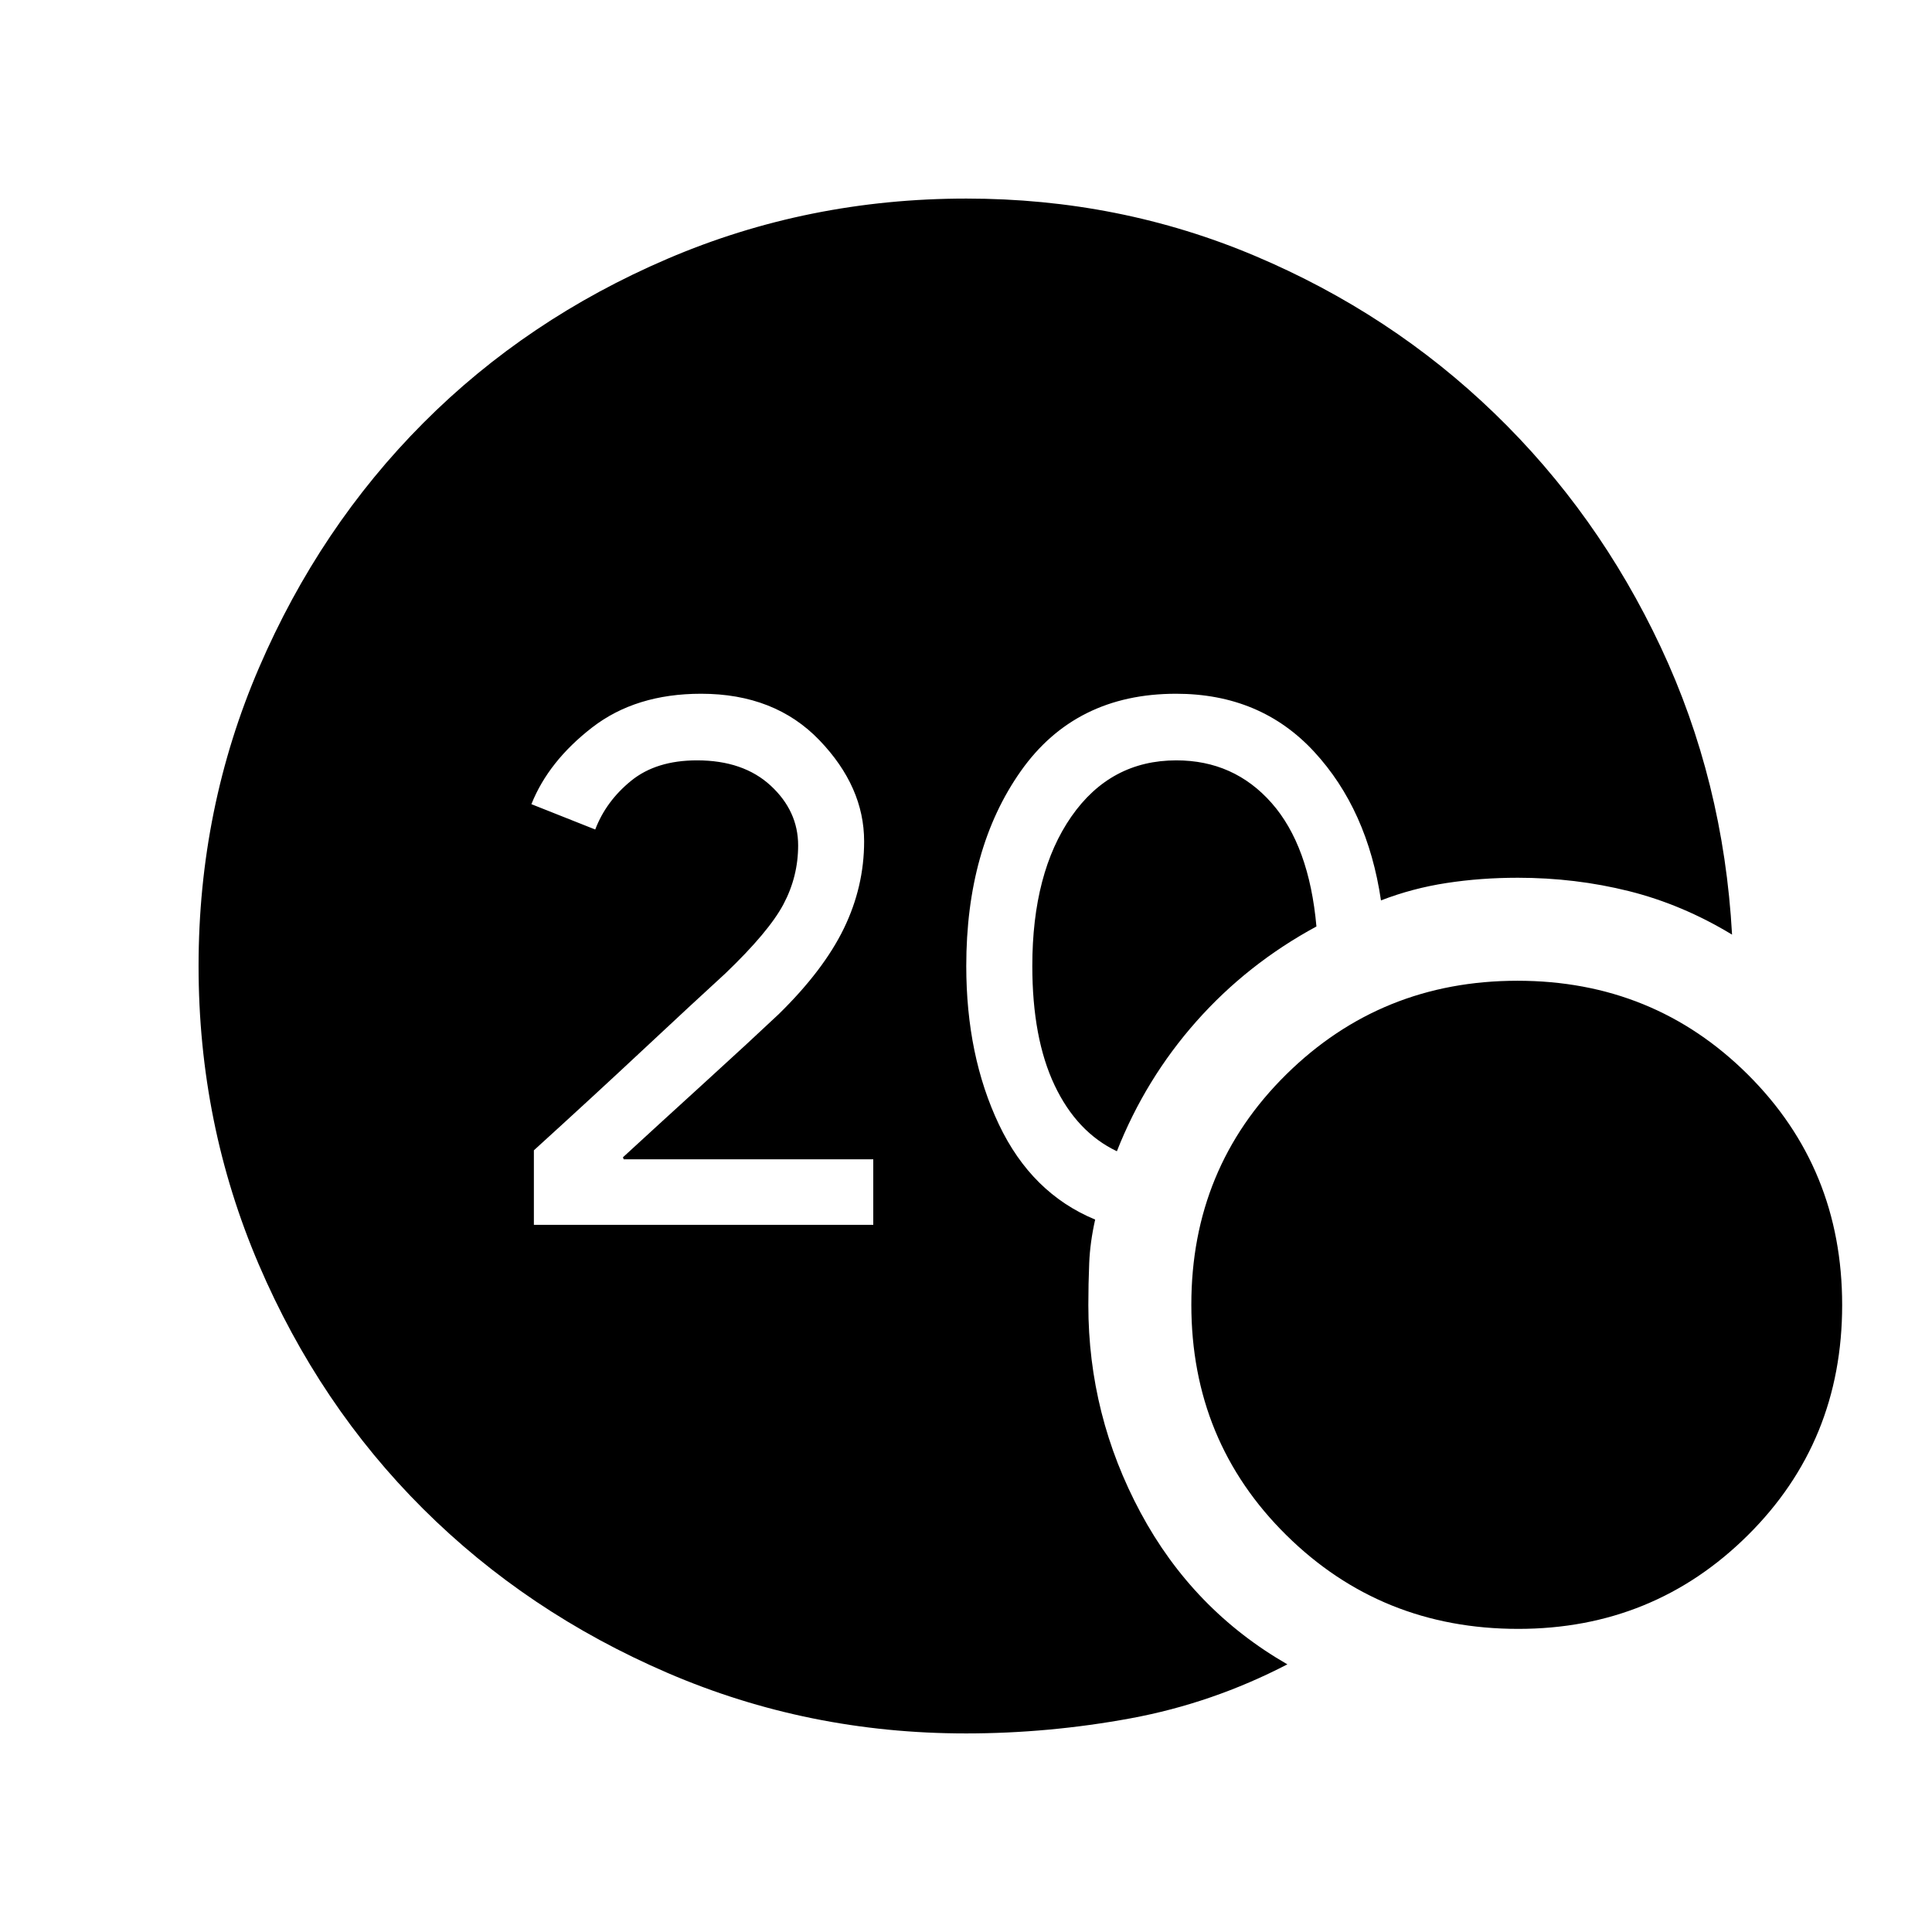 <svg xmlns="http://www.w3.org/2000/svg" height="40" viewBox="0 -960 960 960" width="40"><path d="M479.84-98.67q-78.35 0-148.16-30.08T210.21-210.3q-51.66-51.46-81.6-121.32Q98.67-401.49 98.67-480q0-78.51 30.08-148.32 30.08-69.81 81.55-121.47 51.46-51.66 121.32-81.6 69.87-29.94 148.59-29.94 76.08 0 143.56 28.56 67.49 28.56 118.83 78.17 51.35 49.6 82.58 116.05 31.23 66.45 35.47 142.96-24.68-14.97-51.27-21.62-26.59-6.64-55.2-6.64-18.39 0-35.37 2.61-16.98 2.6-32.61 8.65-6.66-45.15-33.25-73.92-26.6-28.77-68.57-28.77-50.02 0-77.14 38.43-27.11 38.44-27.11 96.85 0 44.57 16.23 78.75 16.23 34.17 47.82 47.25-2.54 11.31-2.96 21.64-.43 10.33-.43 20.87 0 54.77 25.96 103.12 25.96 48.36 72.94 75.37-37.23 19.31-77.87 26.82-40.65 7.51-81.98 7.51Zm75.13-289.28q-19.94-9.51-30.98-32.85-11.04-23.34-11.04-59.2 0-46.4 19.43-74.29 19.43-27.89 52.13-27.89 28.67 0 47.35 21.19 18.68 21.2 22.27 61.35-34.35 18.6-59.67 47.17-25.31 28.57-39.49 64.52Zm199.4 237.33q-68.06 0-115.23-46.61t-47.17-114.51q0-67.9 47.19-114.41 47.19-46.52 114.85-46.52t114.5 46.62q46.85 46.61 46.85 114.51t-46.89 114.41q-46.88 46.51-114.1 46.51ZM265.28-351.38h168.64v-32.56H309.91l-.37-1.01q18.38-16.9 40.74-37.27 22.36-20.37 36.64-33.83 22.31-21.85 32.39-42.6 10.07-20.75 10.07-43.3 0-27.08-22.17-50.2-22.18-23.13-58.84-23.13-32.49 0-54.15 16.77-21.66 16.77-30.17 38.1l31.72 12.59q5.36-14.08 17.84-24.22 12.48-10.14 32.74-10.14 23.03 0 36.64 12.6 13.6 12.6 13.6 29.65 0 15.47-7.27 29.2-7.28 13.73-28.94 34.47-16.1 14.73-40.53 37.58-24.42 22.85-54.57 50.27v37.03Z"/></svg>